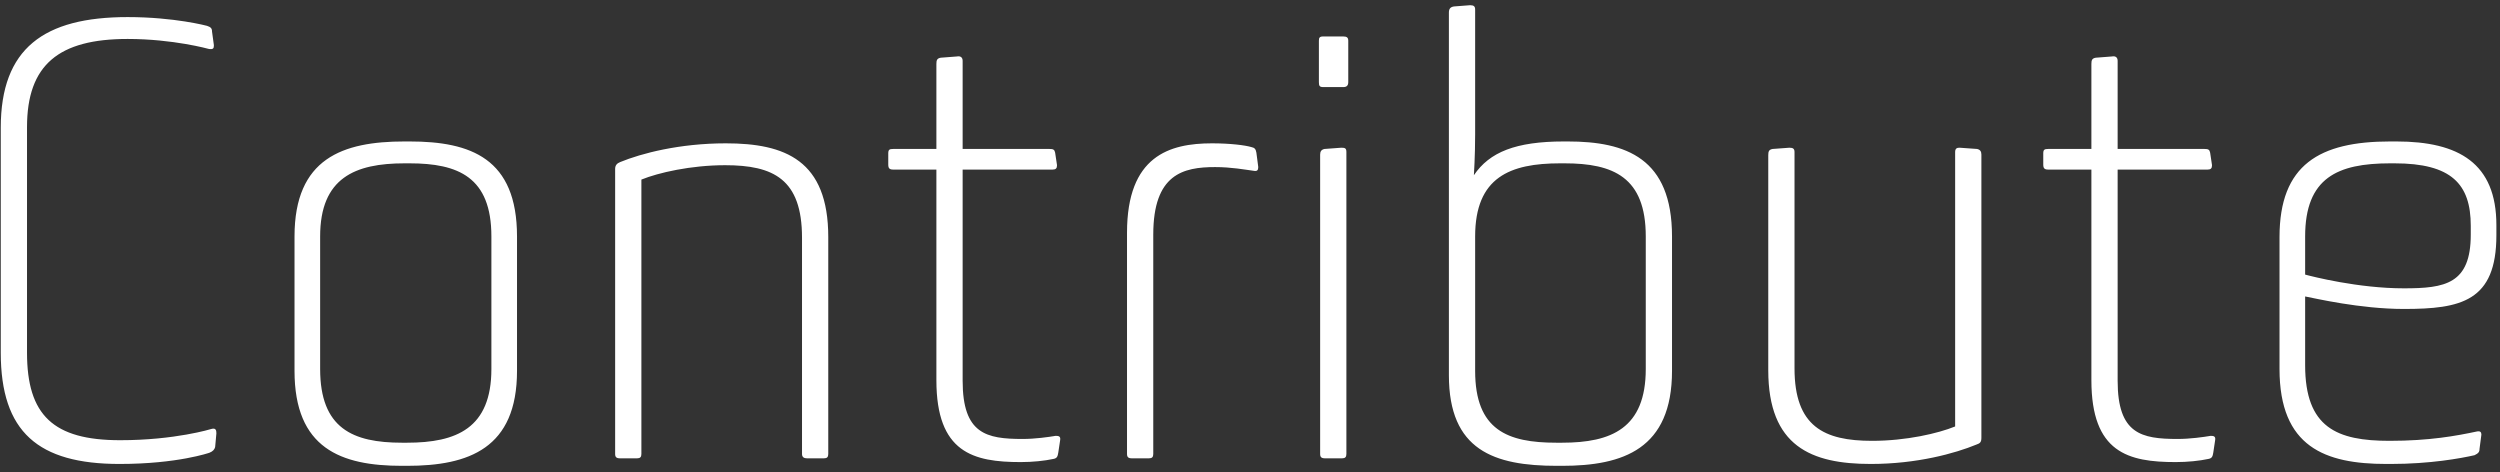 <?xml version="1.0" encoding="UTF-8" standalone="no"?>
<svg width="360px" height="68px" viewBox="0 0 360 68" version="1.1" xmlns="http://www.w3.org/2000/svg" xmlns:xlink="http://www.w3.org/1999/xlink">
    <rect x="0" y="0" width="360" height="68" fill="#333333" stroke="none"/>
    <!-- Generator: Sketch 45.2 (43514) - http://www.bohemiancoding.com/sketch -->
    <title>Contribute Copy</title>
    <desc>Created with Sketch.</desc>
    <defs></defs>
    <g id="Page-1" stroke="none" stroke-width="1" fill="none" fill-rule="evenodd">
        <g id="Contribute---V6" transform="translate(-142, -192)" fill="#FFFFFF">
            <g id="Group-10" transform="translate(135, 190)">
                <path d="M7.11,52.79 C7.11,64.22 12.51,68.81 24.21,68.81 C32.58,68.81 37.17,67.19 37.17,67.19 C37.62,67.01 37.89,66.74 37.98,66.38 L38.16,64.4 C38.16,63.95 38.07,63.59 37.44,63.77 C37.44,63.77 32.22,65.39 24.3,65.39 C14.67,65.39 10.89,61.79 10.89,52.79 L10.89,20.3 C10.89,11.3 15.48,7.61 25.38,7.61 C31.95,7.61 37.08,9.05 37.08,9.05 C37.71,9.14 37.8,8.96 37.8,8.51 L37.53,6.53 C37.53,6.08 37.35,5.9 36.81,5.72 C36.81,5.72 32.13,4.46 25.38,4.46 C13.32,4.46 7.11,8.96 7.11,20.39 L7.11,52.79 Z M49.41,55.4 L49.41,36.05 C49.41,24.8 56.34,22.37 65.25,22.37 L65.97,22.37 C74.79,22.37 81.45,24.8 81.45,36.05 L81.45,55.4 C81.45,66.56 74.52,69.08 65.61,69.08 L64.89,69.08 C56.07,69.08 49.41,66.56 49.41,55.4 Z M64.89,65.75 L65.61,65.75 C72.72,65.75 77.76,63.68 77.76,55.13 L77.76,36.05 C77.76,27.5 72.99,25.52 65.97,25.52 L65.25,25.52 C58.14,25.52 53.1,27.59 53.1,36.05 L53.1,55.13 C53.1,63.68 57.78,65.75 64.89,65.75 Z M95.58,67.37 C95.58,67.82 95.76,68 96.3,68 L98.73,68 C99.18,68 99.36,67.82 99.36,67.37 L99.36,27.86 C101.79,26.87 106.47,25.79 111.42,25.79 C118.35,25.79 122.49,27.77 122.49,36.23 L122.49,67.37 C122.49,67.82 122.76,68 123.21,68 L125.64,68 C126.09,68 126.27,67.82 126.27,67.37 L126.27,36.14 C126.27,25.07 120.06,22.64 111.51,22.64 C104.85,22.64 99.36,24.08 96.3,25.34 C95.85,25.52 95.58,25.79 95.58,26.33 L95.58,67.37 Z M141.84,56.75 C141.84,67.19 147.15,68.54 153.99,68.54 C155.7,68.54 157.41,68.36 158.67,68.09 C159.21,68 159.3,67.73 159.39,67.19 L159.66,65.39 C159.75,64.85 159.48,64.76 159.03,64.76 C157.95,64.94 156.06,65.21 154.26,65.21 C149.04,65.21 145.62,64.49 145.62,56.84 L145.62,26.42 L158.58,26.42 C159.03,26.42 159.21,26.24 159.21,25.79 L158.94,23.99 C158.85,23.54 158.67,23.45 158.13,23.45 L145.62,23.45 L145.62,10.76 C145.62,10.22 145.26,10.04 144.81,10.13 L142.47,10.31 C141.93,10.4 141.84,10.67 141.84,11.21 L141.84,23.45 L135.63,23.45 C135.09,23.45 134.91,23.54 134.91,24.08 L134.91,25.7 C134.91,26.24 135.09,26.42 135.63,26.42 L141.84,26.42 L141.84,56.75 Z M169.29,67.37 C169.29,67.82 169.47,68 170.01,68 L172.44,68 C172.89,68 173.07,67.82 173.07,67.37 L173.07,35.78 C173.07,27.05 177.39,26.06 181.98,26.06 C184.32,26.06 186.21,26.42 187.56,26.6 C188.01,26.69 188.19,26.51 188.19,26.06 L187.92,23.99 C187.83,23.45 187.65,23.27 187.2,23.18 C186.3,22.91 184.14,22.64 181.53,22.64 C175.41,22.64 169.29,24.44 169.29,35.51 L169.29,67.37 Z M196.92,13.82 C196.92,14.36 197.01,14.54 197.55,14.54 L200.43,14.54 C200.88,14.54 201.15,14.36 201.15,13.82 L201.15,7.88 C201.15,7.43 200.97,7.25 200.43,7.25 L197.55,7.25 C197.01,7.25 196.92,7.43 196.92,7.88 L196.92,13.82 Z M197.1,67.37 C197.1,67.82 197.28,68 197.82,68 L200.25,68 C200.7,68 200.88,67.82 200.88,67.37 L200.88,23.9 C200.88,23.36 200.7,23.27 200.16,23.27 L197.73,23.45 C197.28,23.54 197.1,23.81 197.1,24.26 L197.1,67.37 Z M215.64,56.03 L215.64,3.83 C215.64,3.29 215.82,3.02 216.36,2.93 L218.7,2.75 C219.24,2.75 219.42,2.93 219.42,3.38 L219.42,21.38 C219.42,24.44 219.24,27.23 219.24,27.23 C221.49,23.9 225.27,22.37 232.2,22.37 L232.74,22.37 C241.2,22.37 247.77,24.8 247.77,36.05 L247.77,55.4 C247.77,66.65 240.75,69.08 231.93,69.08 L231.21,69.08 C222.12,69.08 215.64,66.83 215.64,56.03 Z M231.12,65.75 L231.93,65.75 C239.04,65.75 243.99,63.68 243.99,55.13 L243.99,36.05 C243.99,27.5 239.31,25.52 232.29,25.52 L231.66,25.52 C224.46,25.52 219.42,27.5 219.42,36.05 L219.42,55.4 C219.42,63.95 224.1,65.75 231.12,65.75 Z M261.63,55.31 C261.63,66.29 267.84,68.81 276.39,68.81 C283.05,68.81 288.54,67.28 291.6,66.02 C292.14,65.84 292.32,65.66 292.32,65.03 L292.32,24.26 C292.32,23.81 292.14,23.54 291.69,23.45 L289.17,23.27 C288.81,23.27 288.54,23.36 288.54,23.9 L288.54,63.41 C286.11,64.4 281.52,65.48 276.57,65.48 C269.64,65.48 265.41,63.41 265.41,55.04 L265.41,23.9 C265.41,23.45 265.23,23.27 264.69,23.27 L262.26,23.45 C261.72,23.54 261.63,23.81 261.63,24.35 L261.63,55.31 Z M308.16,56.75 C308.16,67.19 313.47,68.54 320.31,68.54 C322.02,68.54 323.73,68.36 324.99,68.09 C325.53,68 325.62,67.73 325.71,67.19 L325.98,65.39 C326.07,64.85 325.8,64.76 325.35,64.76 C324.27,64.94 322.38,65.21 320.58,65.21 C315.36,65.21 311.94,64.49 311.94,56.84 L311.94,26.42 L324.9,26.42 C325.35,26.42 325.53,26.24 325.53,25.79 L325.26,23.99 C325.17,23.54 324.99,23.45 324.45,23.45 L311.94,23.45 L311.94,10.76 C311.94,10.22 311.58,10.04 311.13,10.13 L308.79,10.31 C308.25,10.4 308.16,10.67 308.16,11.21 L308.16,23.45 L301.95,23.45 C301.41,23.45 301.23,23.54 301.23,24.08 L301.23,25.7 C301.23,26.24 301.41,26.42 301.95,26.42 L308.16,26.42 L308.16,56.75 Z M335.25,55.13 L335.25,36.14 C335.25,25.7 341.01,22.37 351.18,22.37 L352.08,22.37 C361.08,22.37 366.48,25.52 366.48,34.43 L366.48,35.87 C366.48,45.41 361.35,46.49 353.16,46.49 C346.86,46.49 340.38,44.96 338.94,44.69 L338.94,54.59 C338.94,63.59 343.53,65.48 351.09,65.48 C356.85,65.48 360.72,64.76 363.69,64.13 C364.14,64.04 364.32,64.22 364.32,64.58 L364.05,66.65 C364.05,67.1 363.87,67.28 363.33,67.55 C361.35,68 356.94,68.81 351.27,68.81 L350.64,68.81 C341.82,68.81 335.25,66.38 335.25,55.13 Z M338.94,36.05 L338.94,41.54 C339.93,41.81 346.59,43.52 353.16,43.52 C359.1,43.52 362.79,42.89 362.79,35.78 L362.79,34.52 C362.79,28.49 360,25.52 351.81,25.52 L351.18,25.52 C343.62,25.52 338.94,27.59 338.94,36.05 Z" id="Contribute-Copy"></path>
            </g>
        </g>
    </g>
</svg>